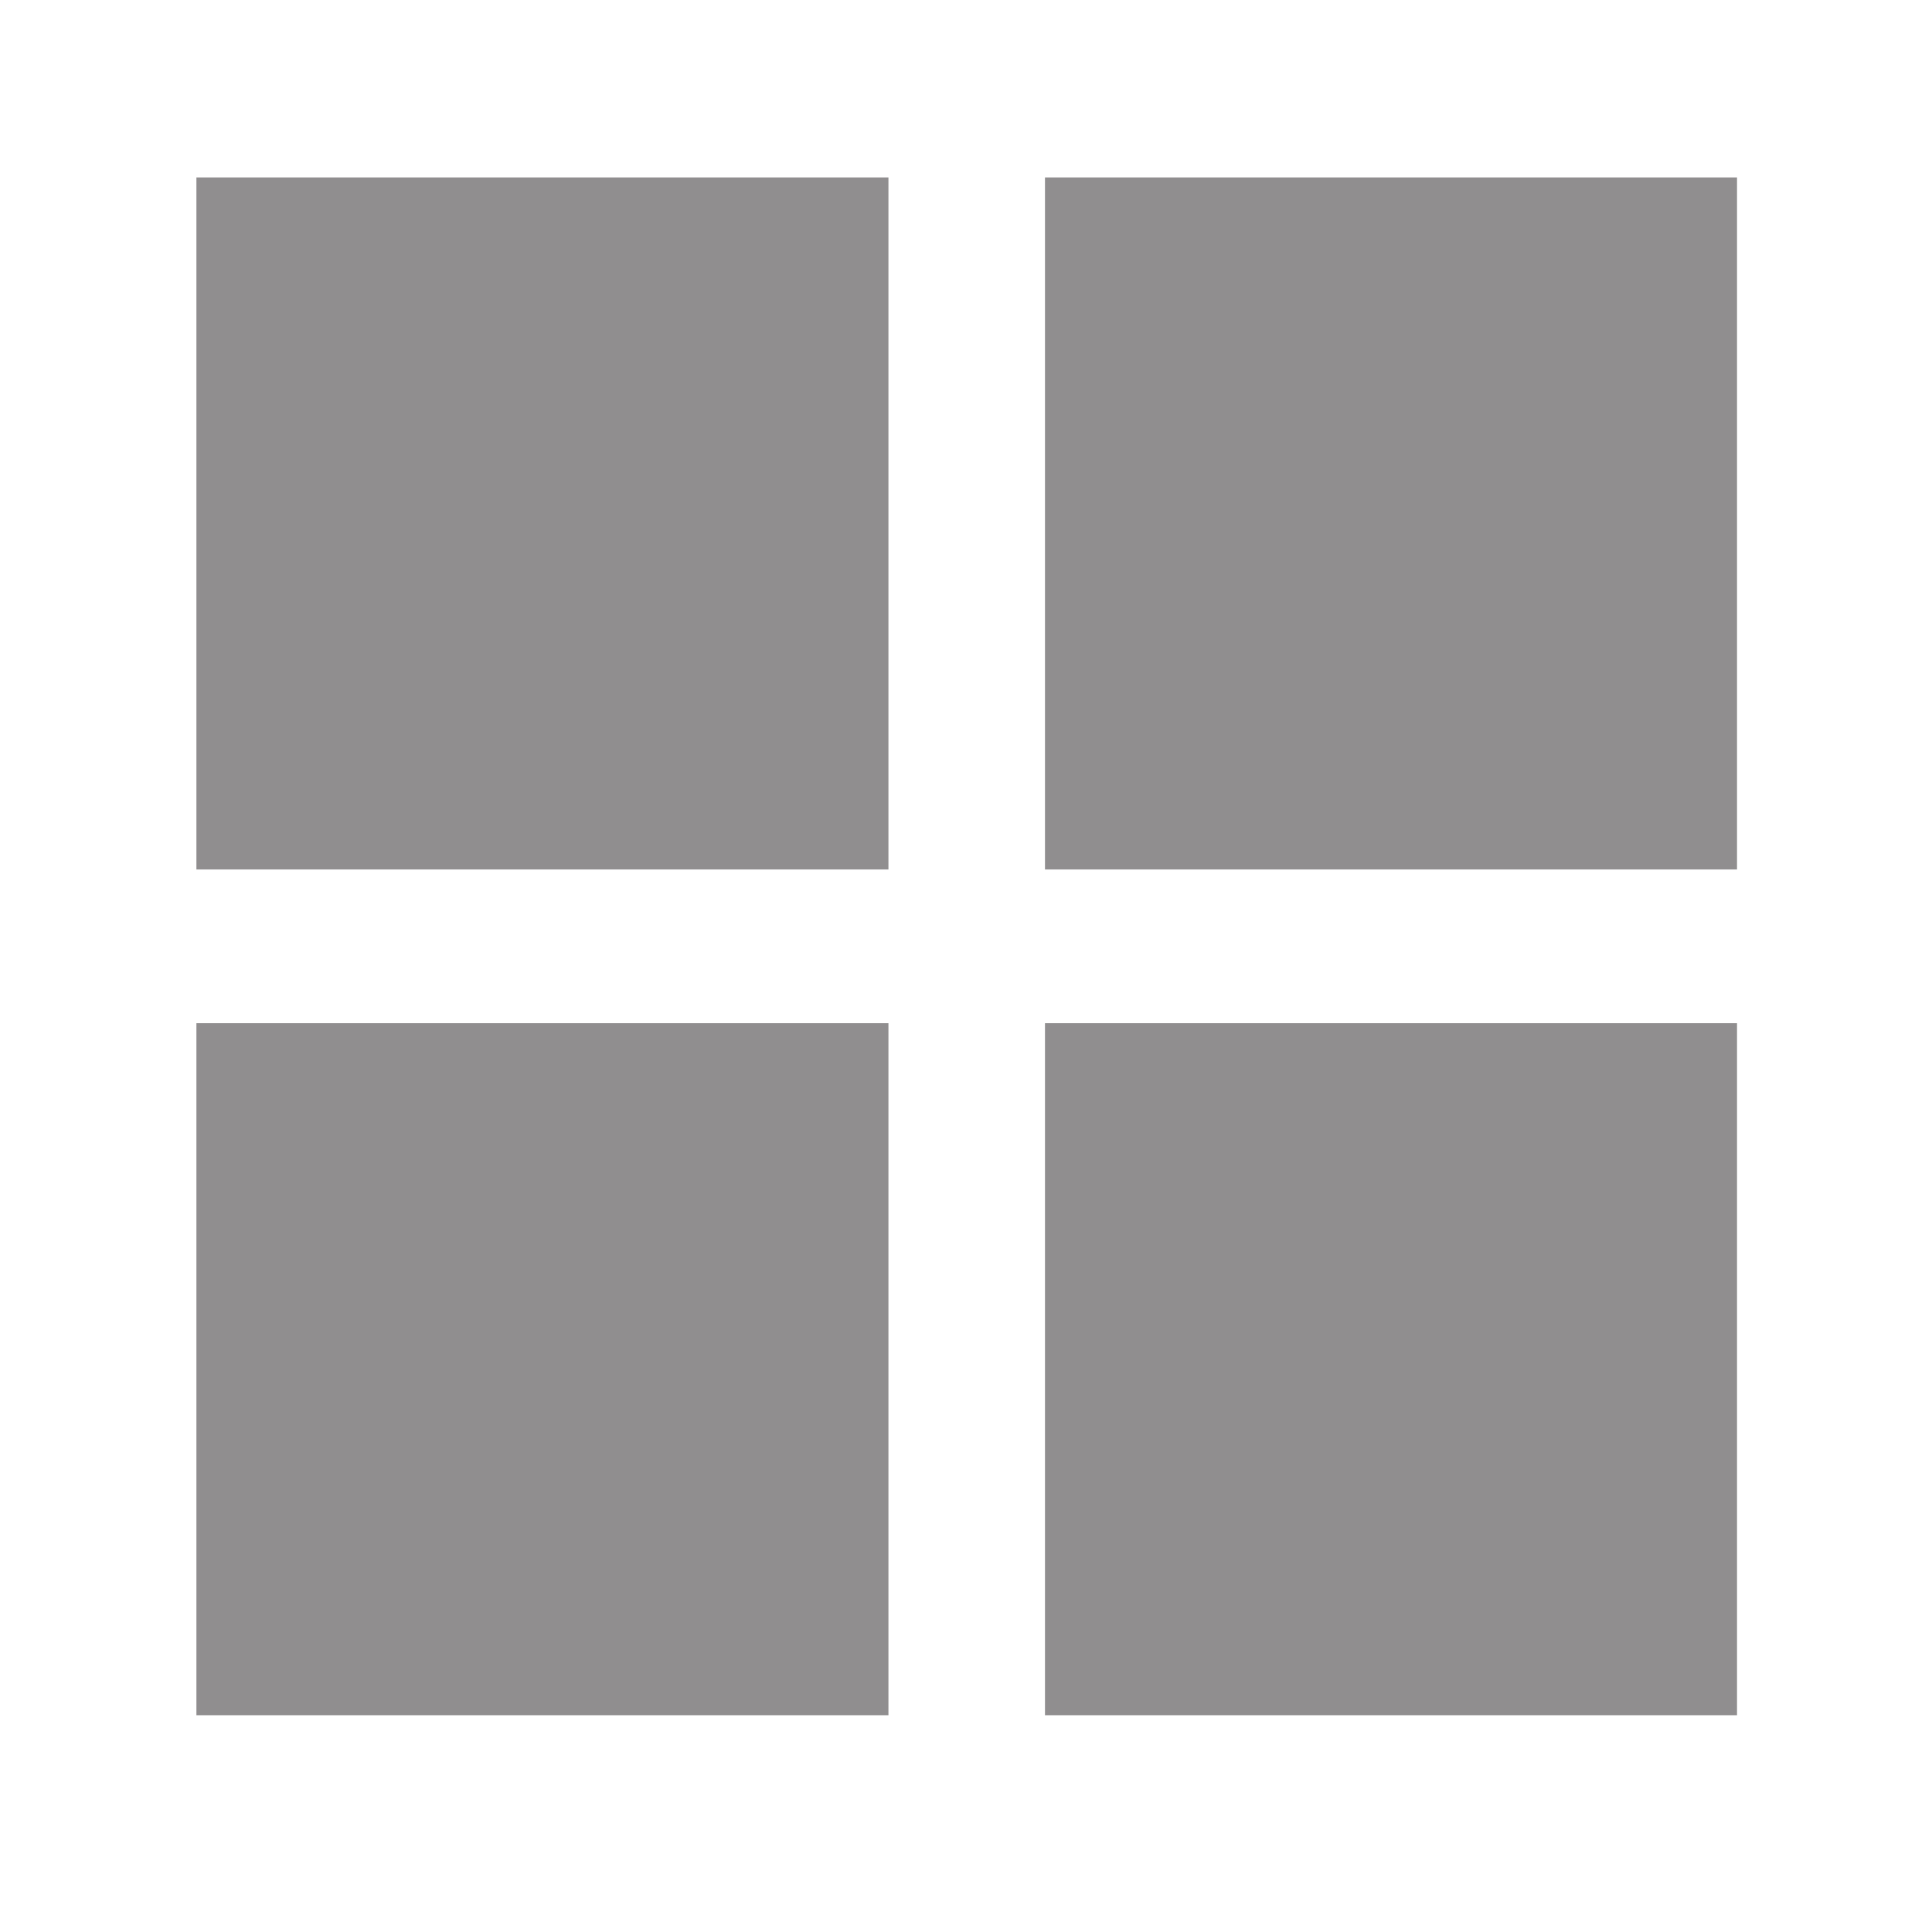 <?xml version="1.0" encoding="utf-8"?>
<!-- Generator: Adobe Illustrator 16.0.0, SVG Export Plug-In . SVG Version: 6.00 Build 0)  -->
<!DOCTYPE svg PUBLIC "-//W3C//DTD SVG 1.1//EN" "http://www.w3.org/Graphics/SVG/1.1/DTD/svg11.dtd">
<svg version="1.1" id="Layer_1" xmlns="http://www.w3.org/2000/svg" xmlns:xlink="http://www.w3.org/1999/xlink" x="0px" y="0px"
	 width="50px" height="50px" viewBox="0 0 50 50" enable-background="new 0 0 50 50" xml:space="preserve">
<g>
	<rect x="5.083" y="4.592" opacity="0.5" fill="#231F20" width="17.91" height="17.91"/>
	<rect x="27.044" y="4.592" opacity="0.5" fill="#231F20" width="17.91" height="17.91"/>
	<rect x="5.083" y="26.48" opacity="0.5" fill="#231F20" width="17.91" height="17.91"/>
	<rect x="27.044" y="26.48" opacity="0.5" fill="#231F20" width="17.91" height="17.91"/>
</g>
</svg>
